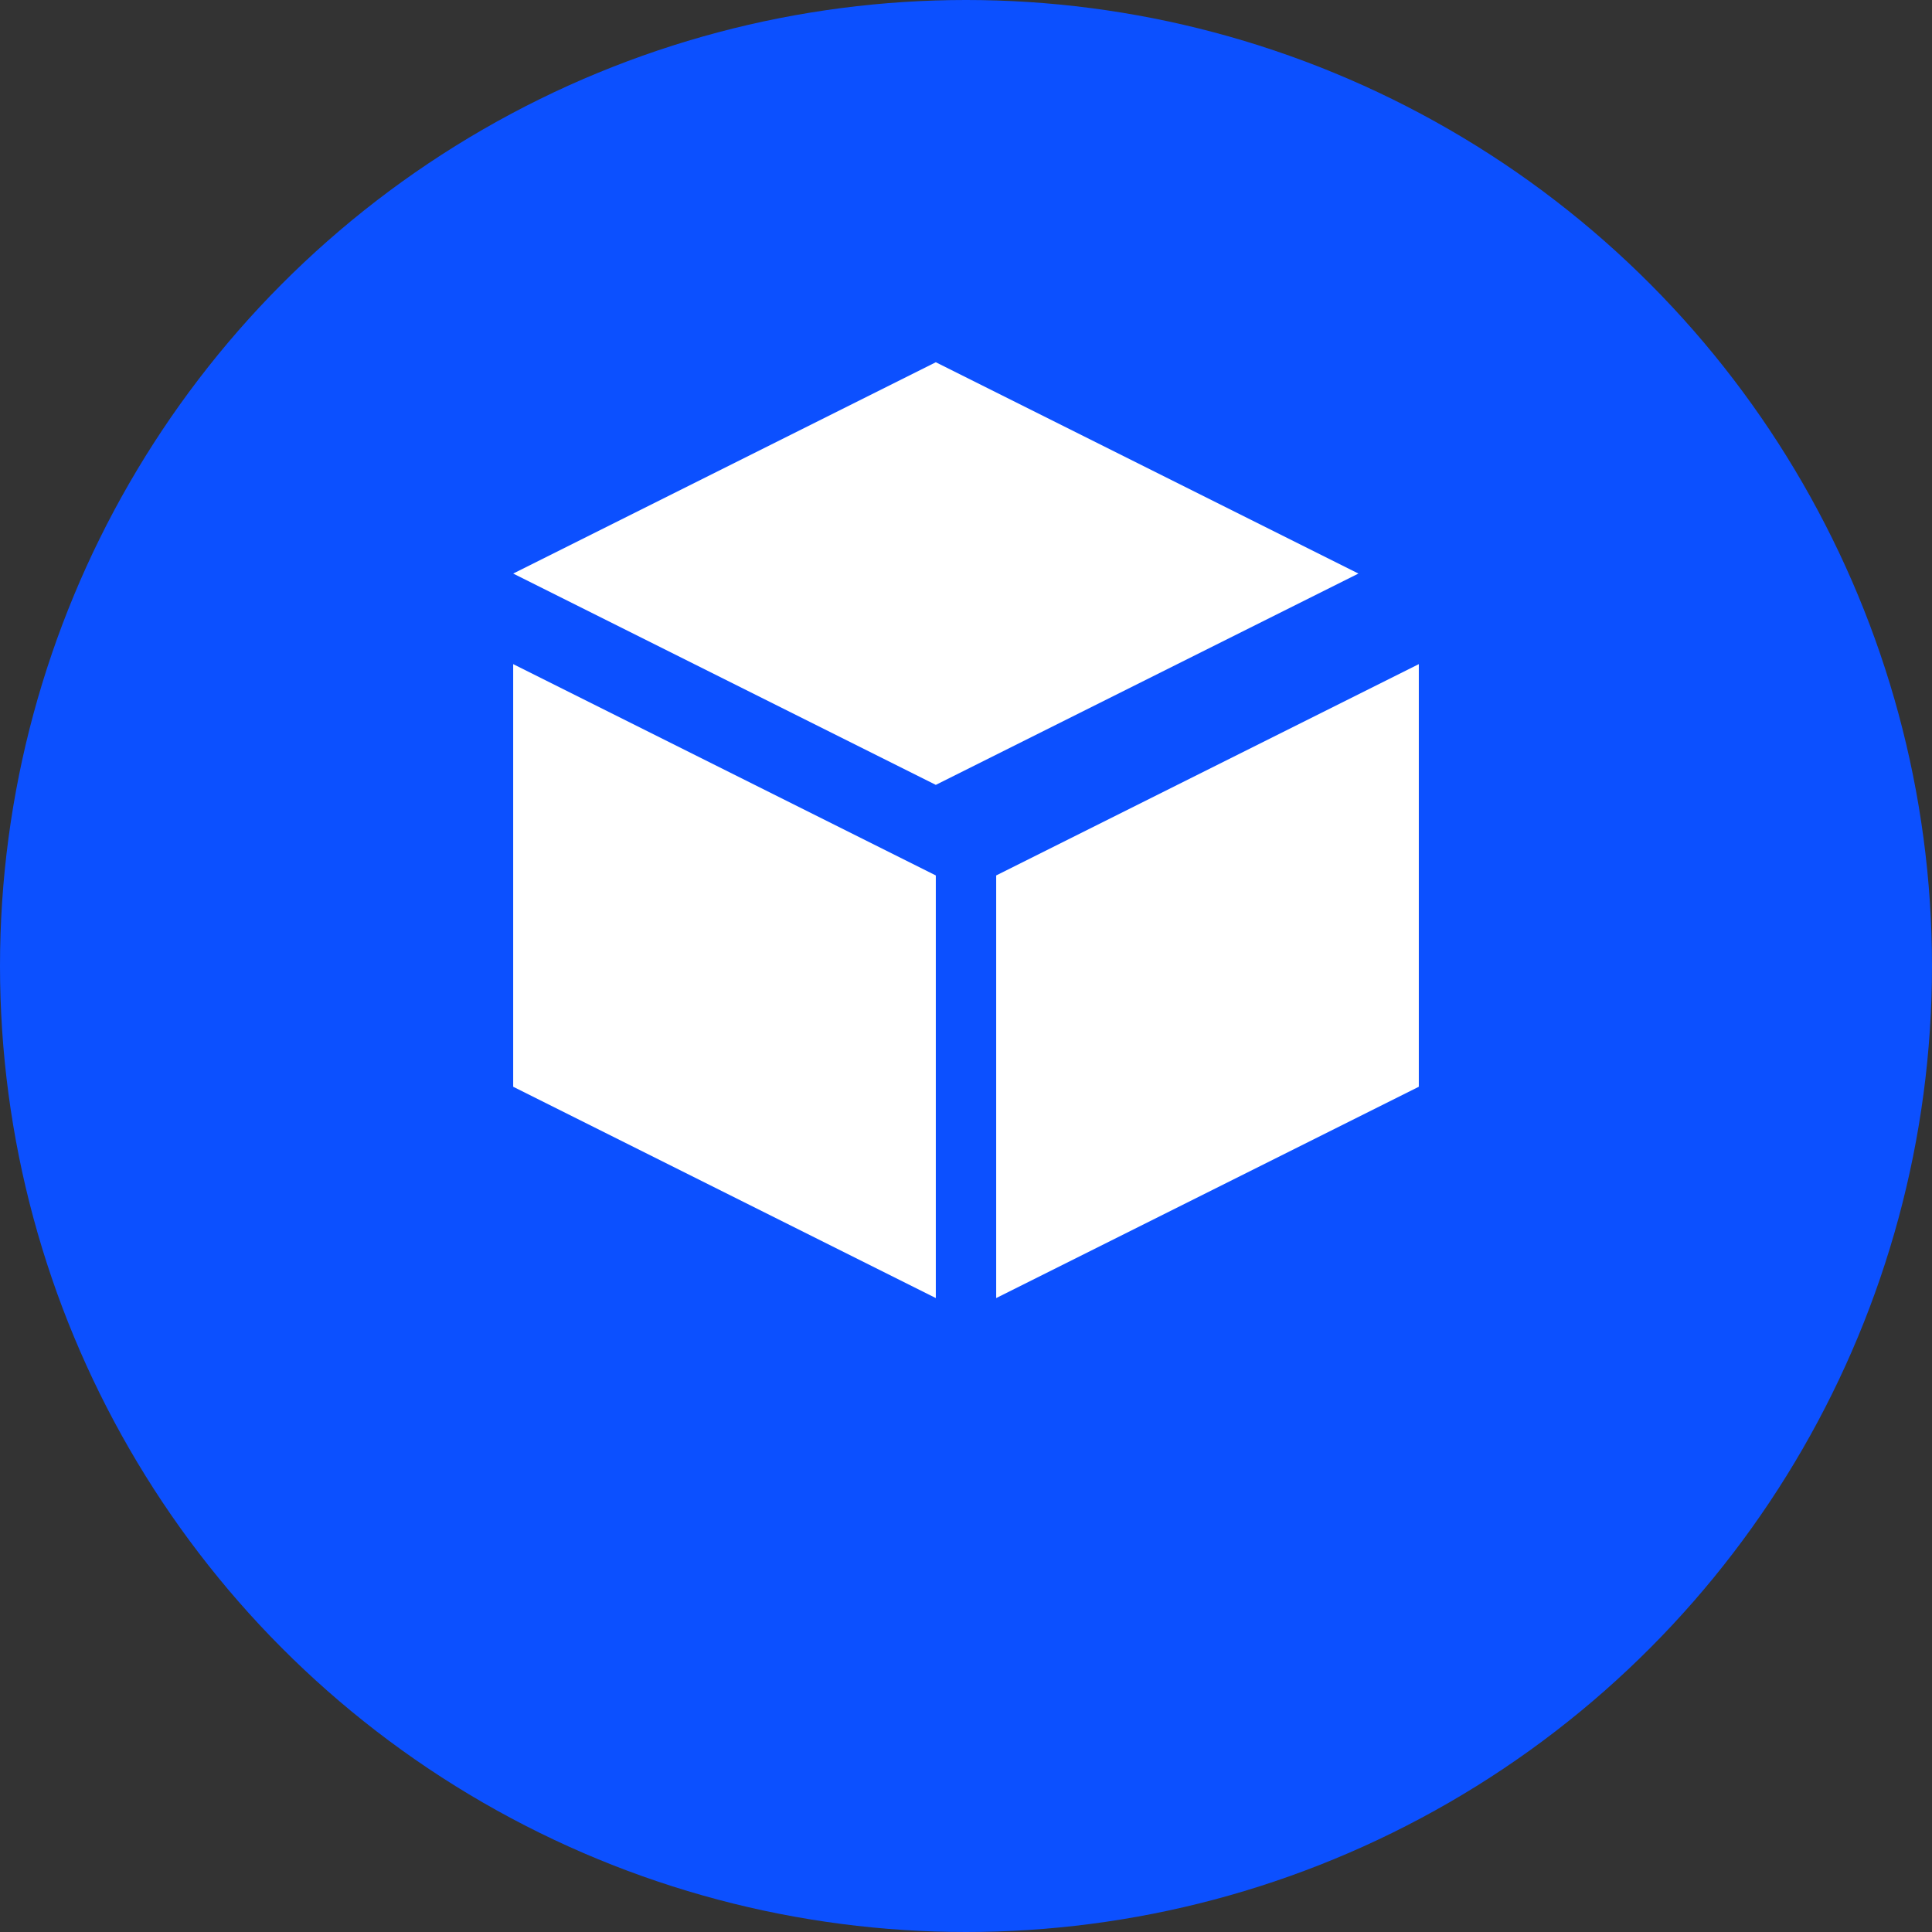 <svg xmlns="http://www.w3.org/2000/svg" viewBox="0 0 32 32" width="32" height="32">
  <rect x="0" y="0" width="32" height="32" fill="#333333" stroke="none"/>
  <circle cx="16" cy="16" r="16" fill="#0C50FF"/>
  <path d="M22.5,9.5l-7,3.5l-7,-3.5l7,-3.5l7,3.5zM8.5,11l7,3.5v7l-7,-3.5v-7zM23.5,11v7l-7,3.5v-7l7,-3.5z" fill="white"/>
</svg>
